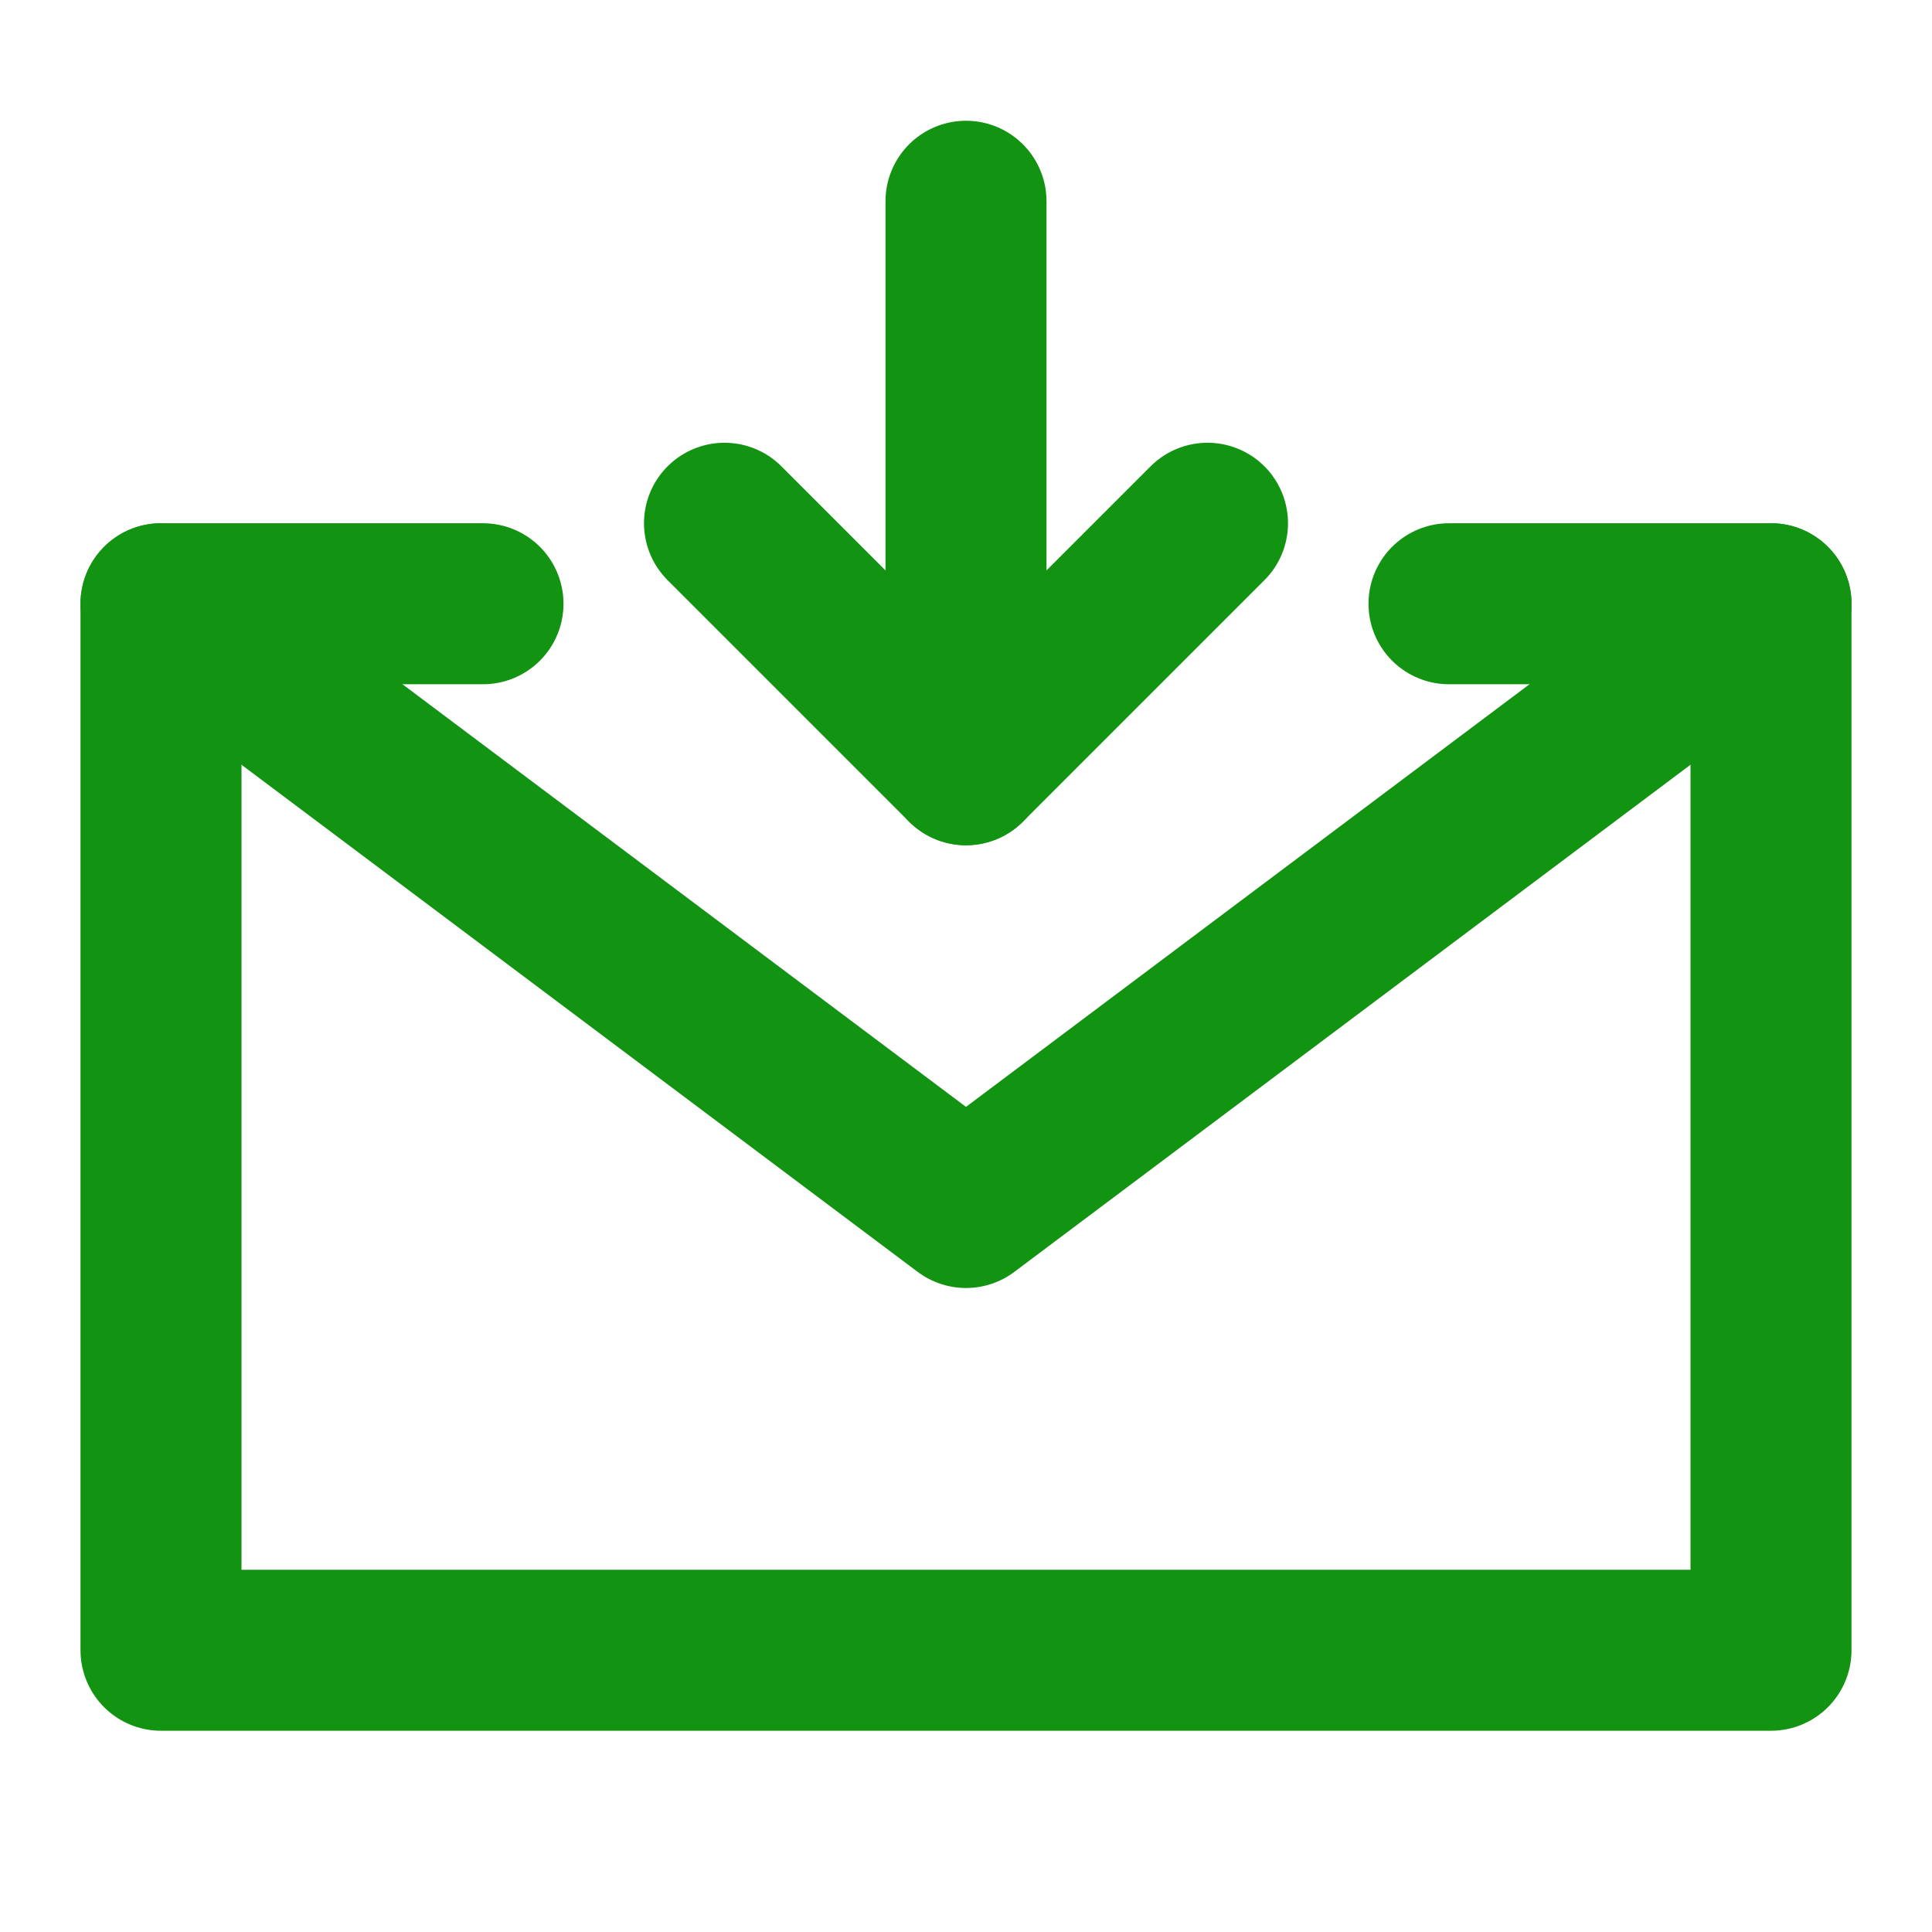 <svg width="24" height="24" viewBox="0 0 24 24" fill="none" xmlns="http://www.w3.org/2000/svg">
<path d="M18 7.5H22V14V20.5H2V14V7.5H6" stroke="#129412" stroke-width="2" stroke-linecap="round" stroke-linejoin="round"/>
<path d="M12 9.5V2.5" stroke="#129412" stroke-width="2" stroke-linecap="round" stroke-linejoin="round"/>
<path d="M15 6.5L12 9.5L9 6.5" stroke="#129412" stroke-width="2" stroke-linecap="round" stroke-linejoin="round"/>
<path d="M2 7.5L12 15L22 7.5" stroke="#129412" stroke-width="2" stroke-linecap="round" stroke-linejoin="round"/>
</svg>
